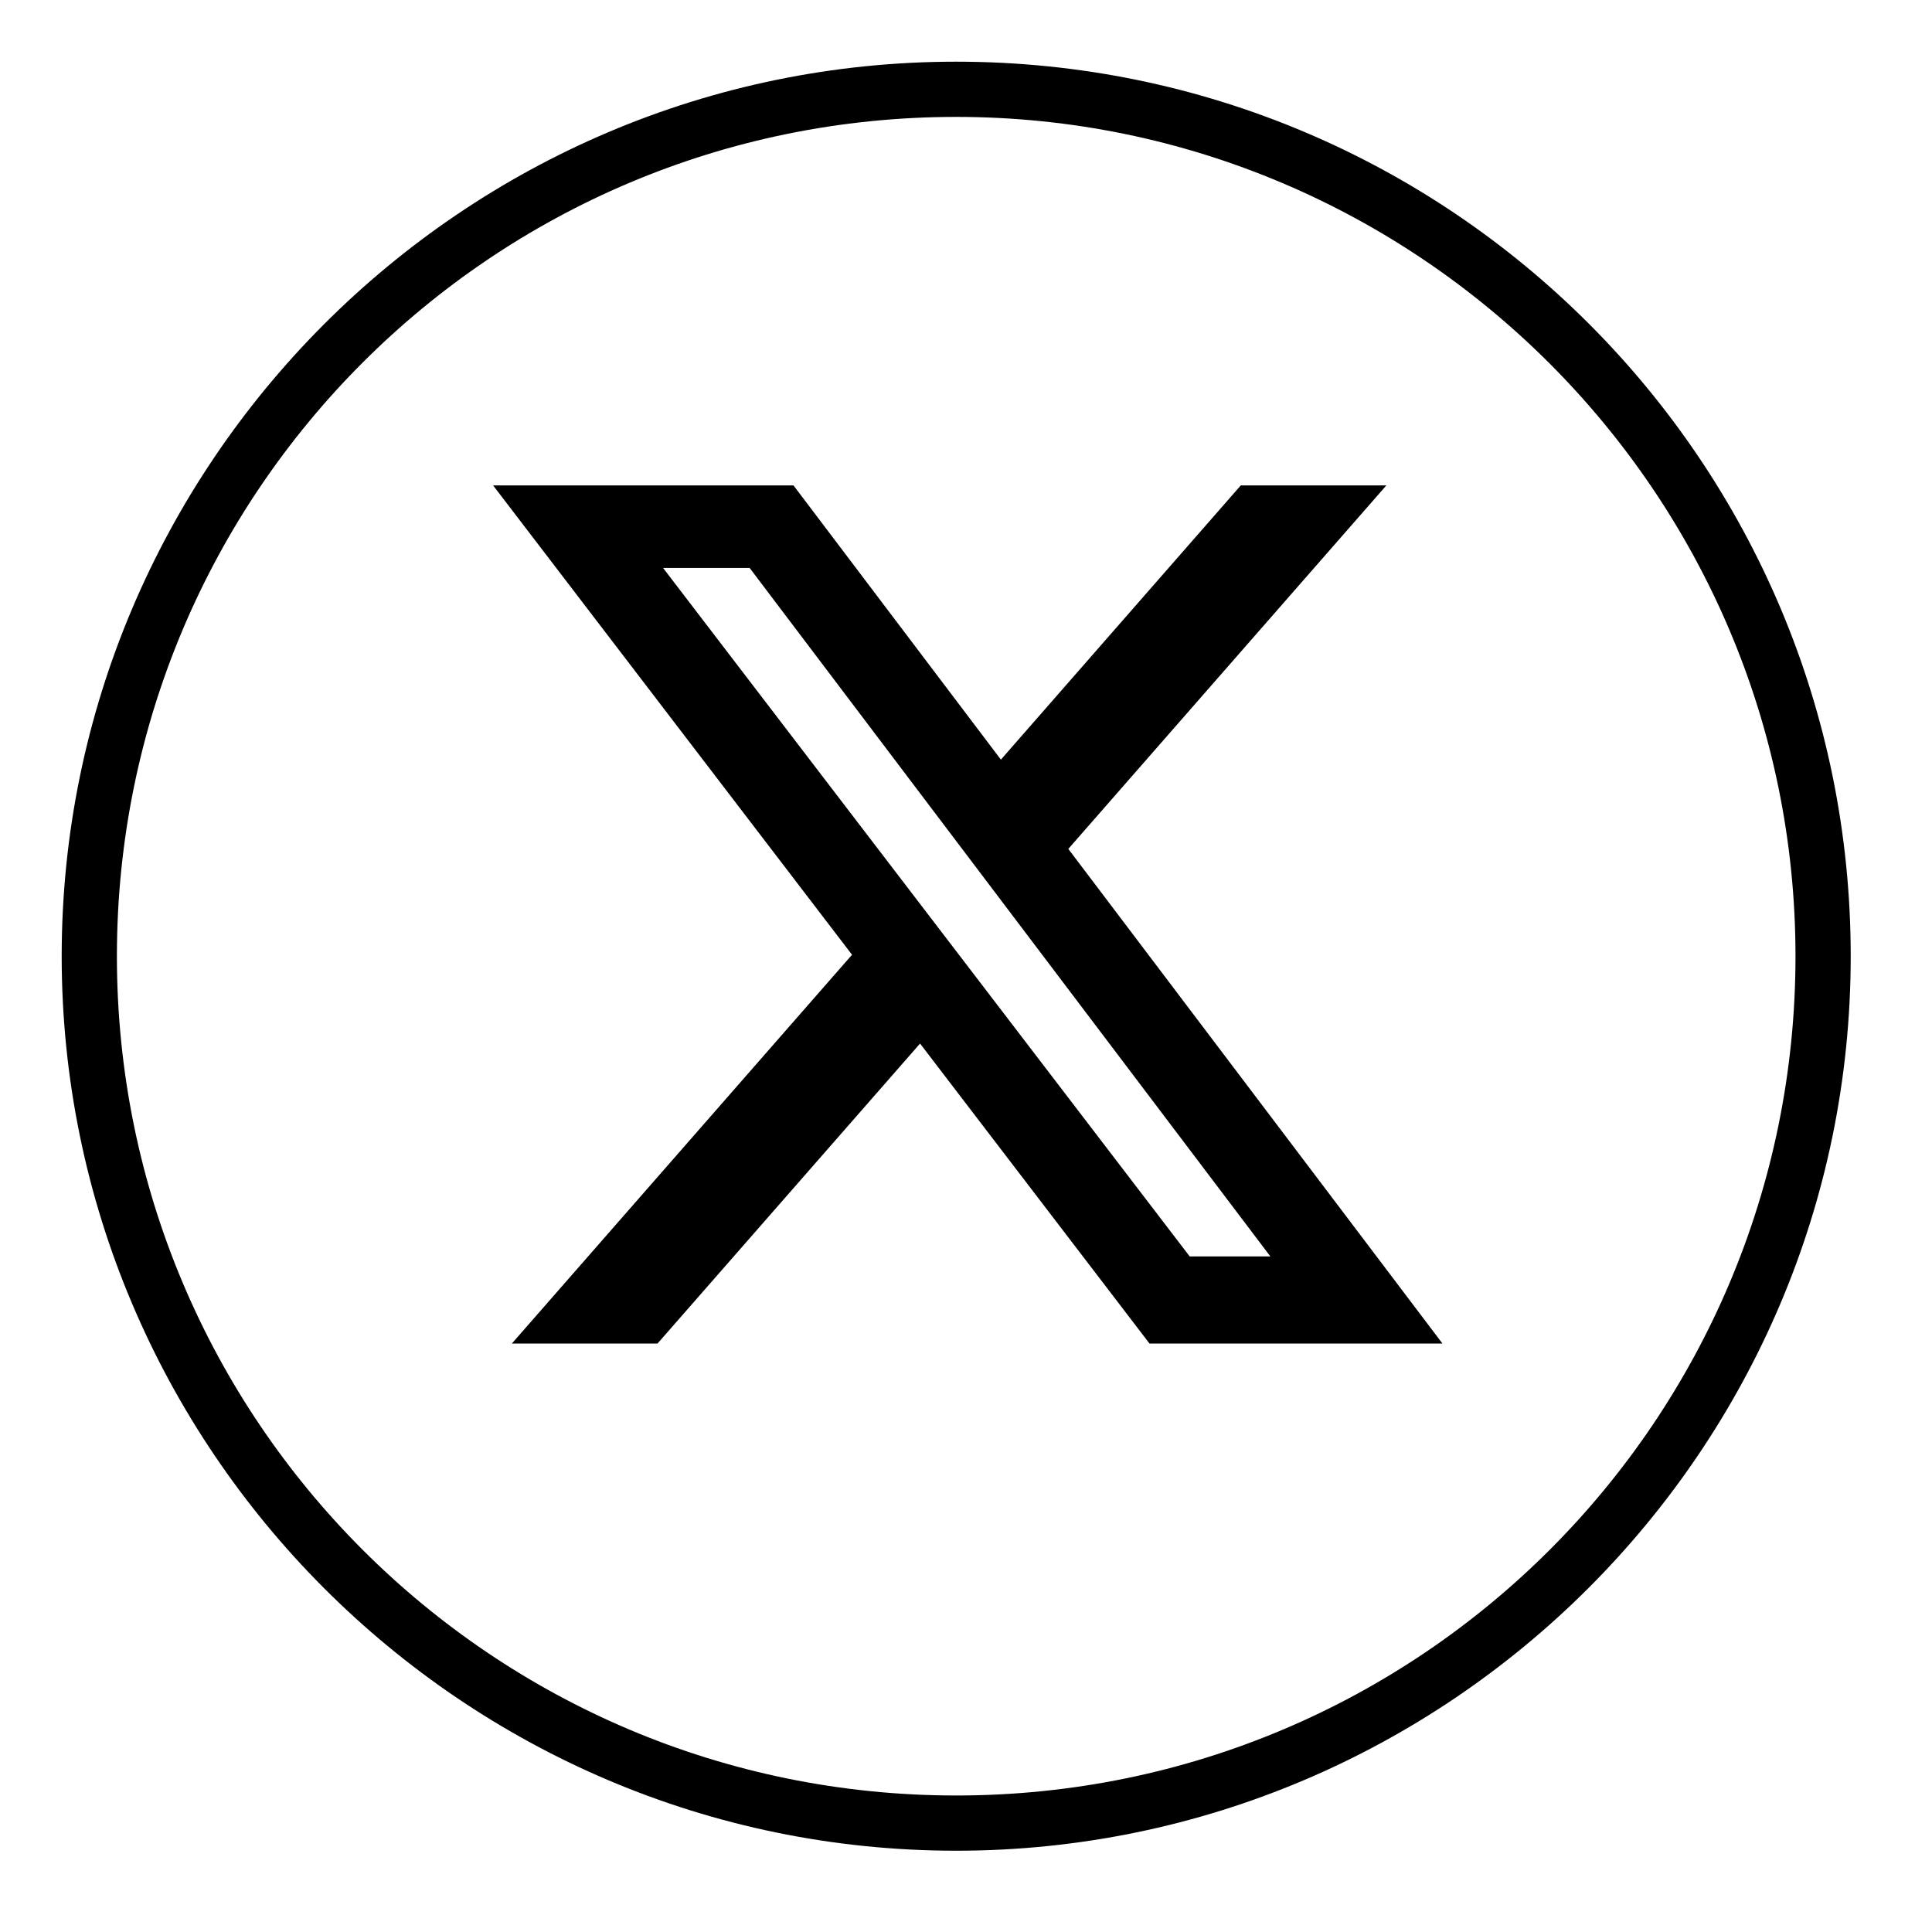 <svg fill="#DC7633" xmlns="http://www.w3.org/2000/svg" xmlns:xlink="http://www.w3.org/1999/xlink" width="200"
  zoomAndPan="magnify" viewBox="0 0 375 375" height="200" version="1.0">
  <defs>
    <path
      d="M 11.973 11.973 L 359.223 11.973 L 359.223 359.223 L 11.973 359.223 Z M 11.973 11.973 "
      fill="#000000"></path>
  </defs>
  <g>
    <path
      d="M 185.598 359.223 C 89.676 359.223 11.973 280.984 11.973 185.598 C 11.973 90.211 89.676 11.973 185.598 11.973 C 281.52 11.973 359.223 89.676 359.223 185.598 C 359.223 281.52 280.984 359.223 185.598 359.223 Z M 185.598 22.691 C 95.57 22.691 22.691 95.57 22.691 185.598 C 22.691 275.625 95.57 348.504 185.598 348.504 C 275.625 348.504 348.504 275.625 348.504 185.598 C 348.504 95.57 275.09 22.691 185.598 22.691 Z M 185.598 22.691 "
      fill-opacity="1" fill-rule="nonzero" fill="#000000"></path>
  </g>
  <g transform="translate(85, 75)"> <svg xmlns="http://www.w3.org/2000/svg" viewBox="0 0 24 24" version="1.1"
      height="205" width="205">
      <path
        d="M18.244 2.25h3.308l-7.227 8.26 8.502 11.24H16.17l-5.214-6.817L4.99 21.75H1.68l7.73-8.835L1.254 2.25H8.08l4.713 6.231zm-1.161 17.52h1.833L7.084 4.126H5.117z"
        fill="#000000"></path>
    </svg> </g>
</svg>
